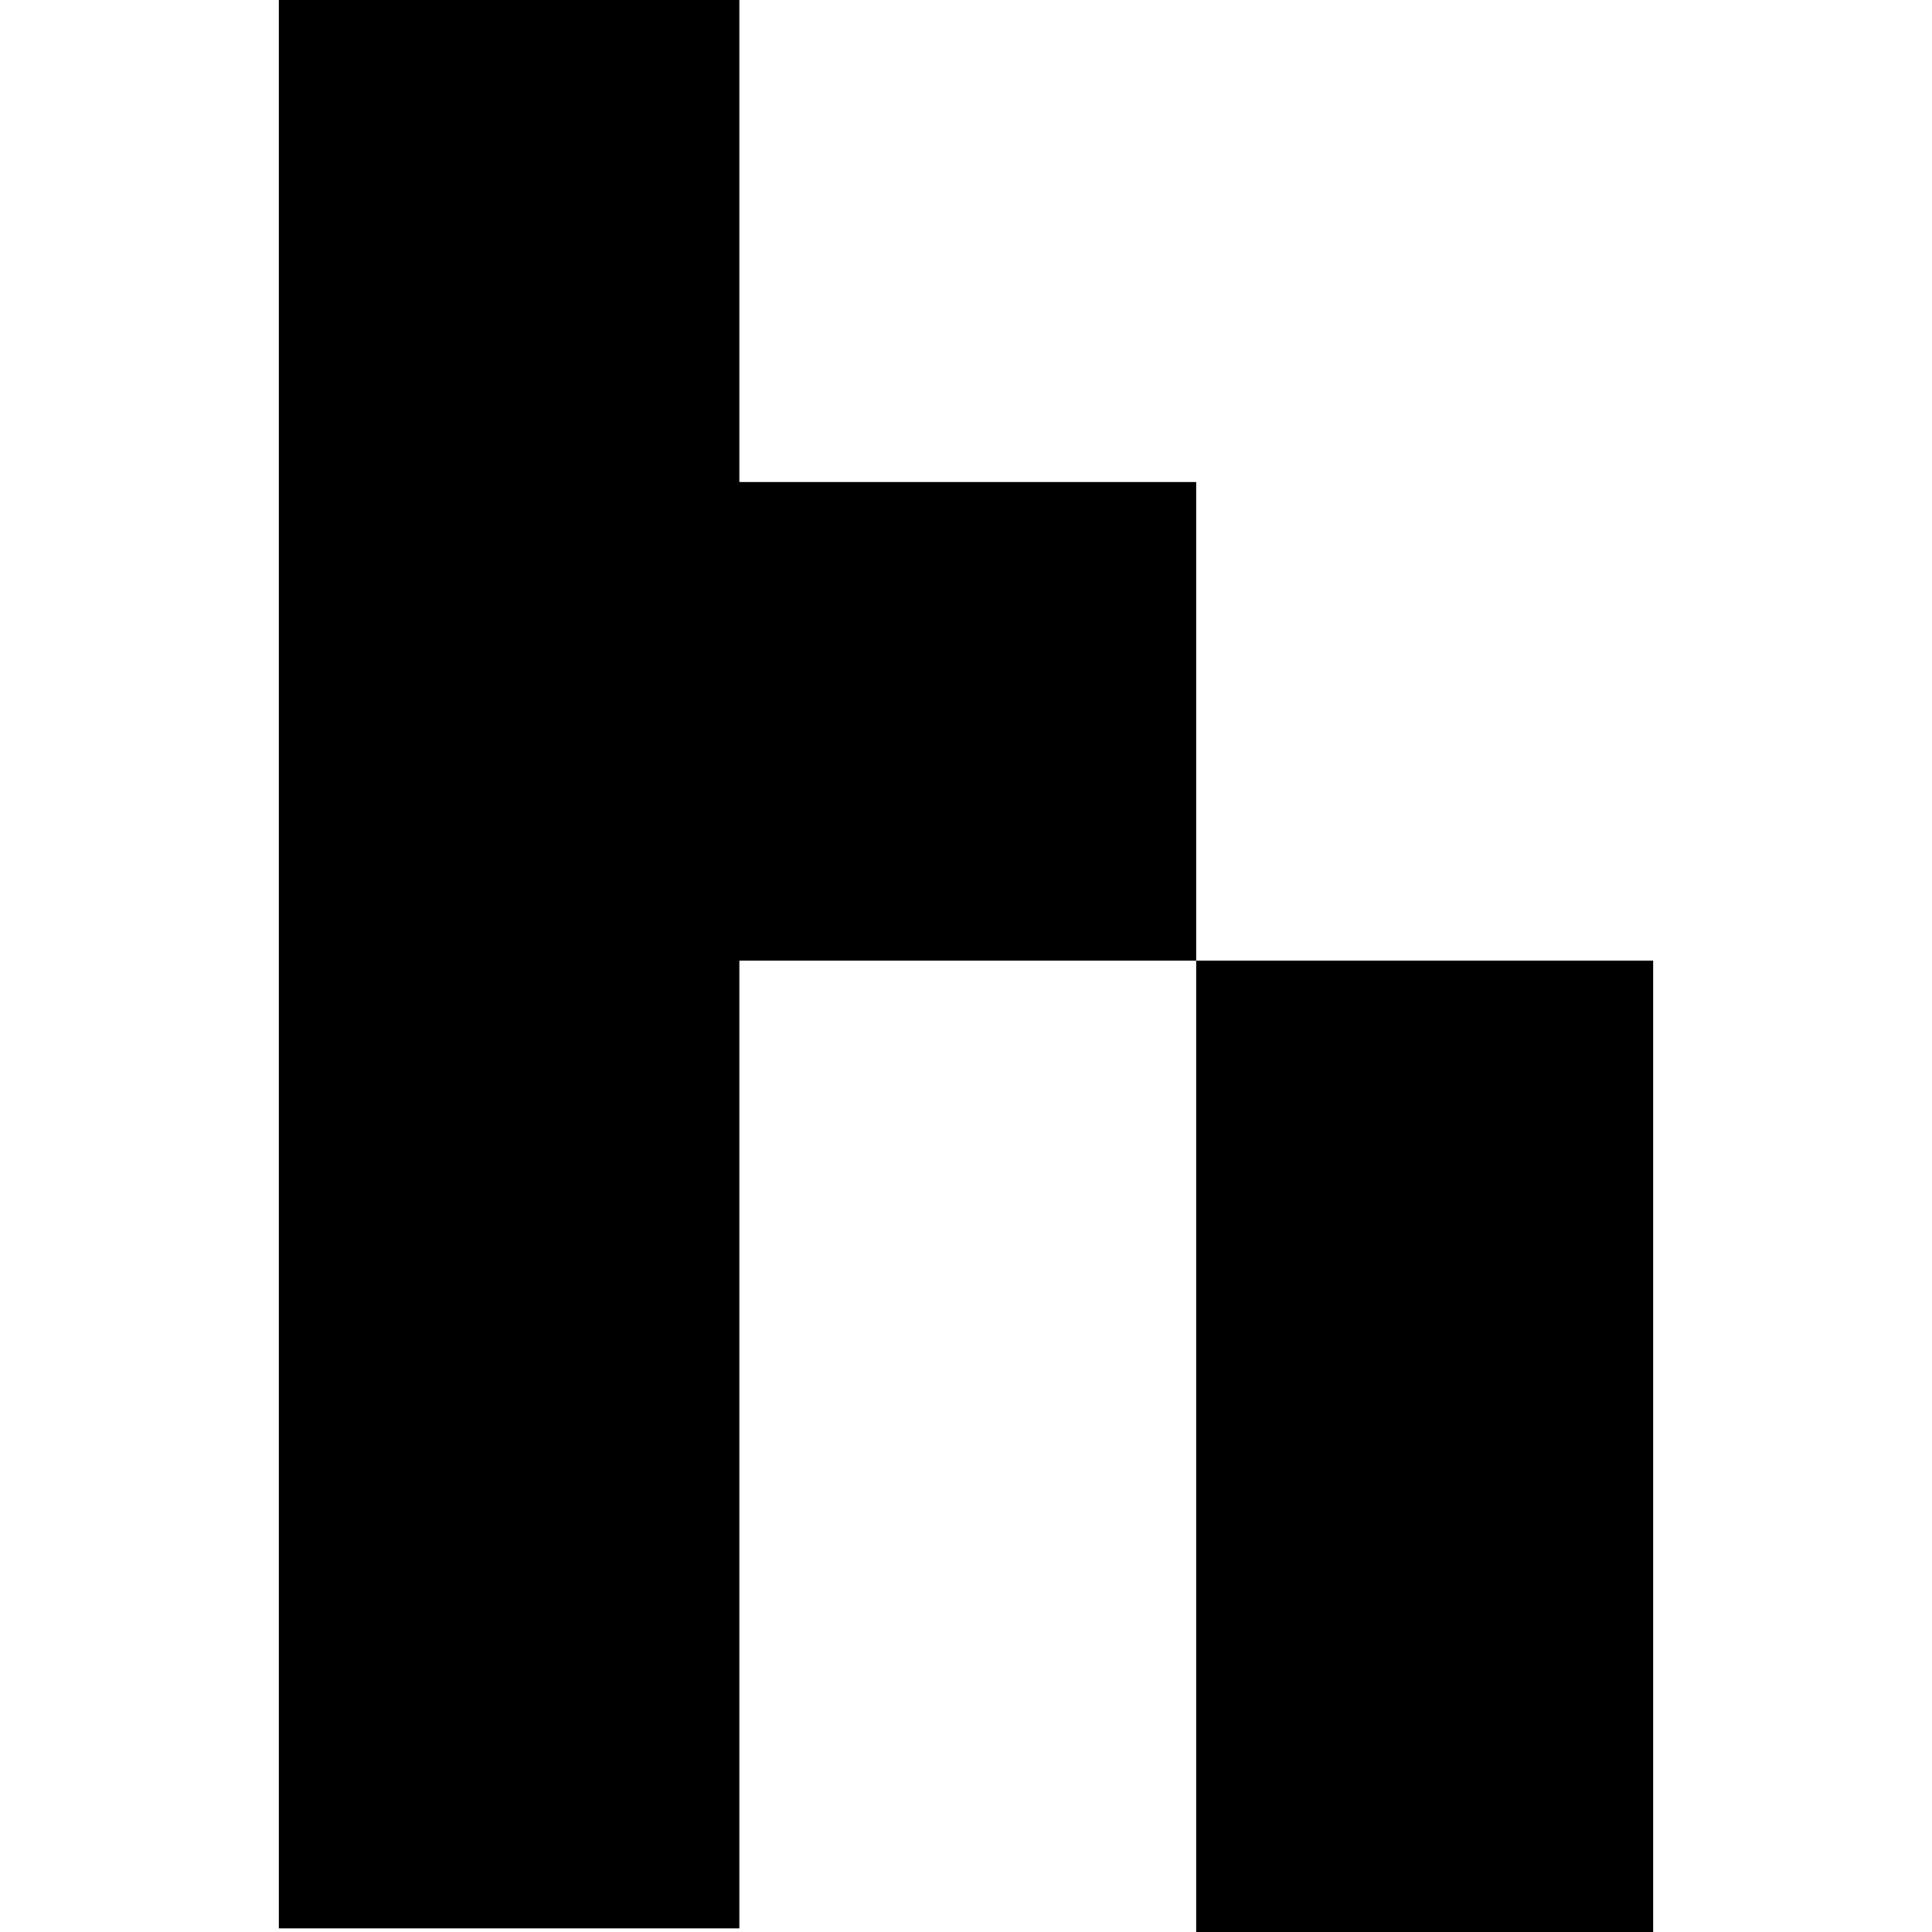 <svg xmlns="http://www.w3.org/2000/svg" viewBox="0 0 1000 1000"><polygon points="382.68 249.533 382.68 0 144.321 0 144.321 998.138 382.68 998.138 382.68 497.21 619.182 497.21 619.182 249.533 382.68 249.533"/><rect x="619.182" y="497.21" width="236.496" height="502.79"/></svg>